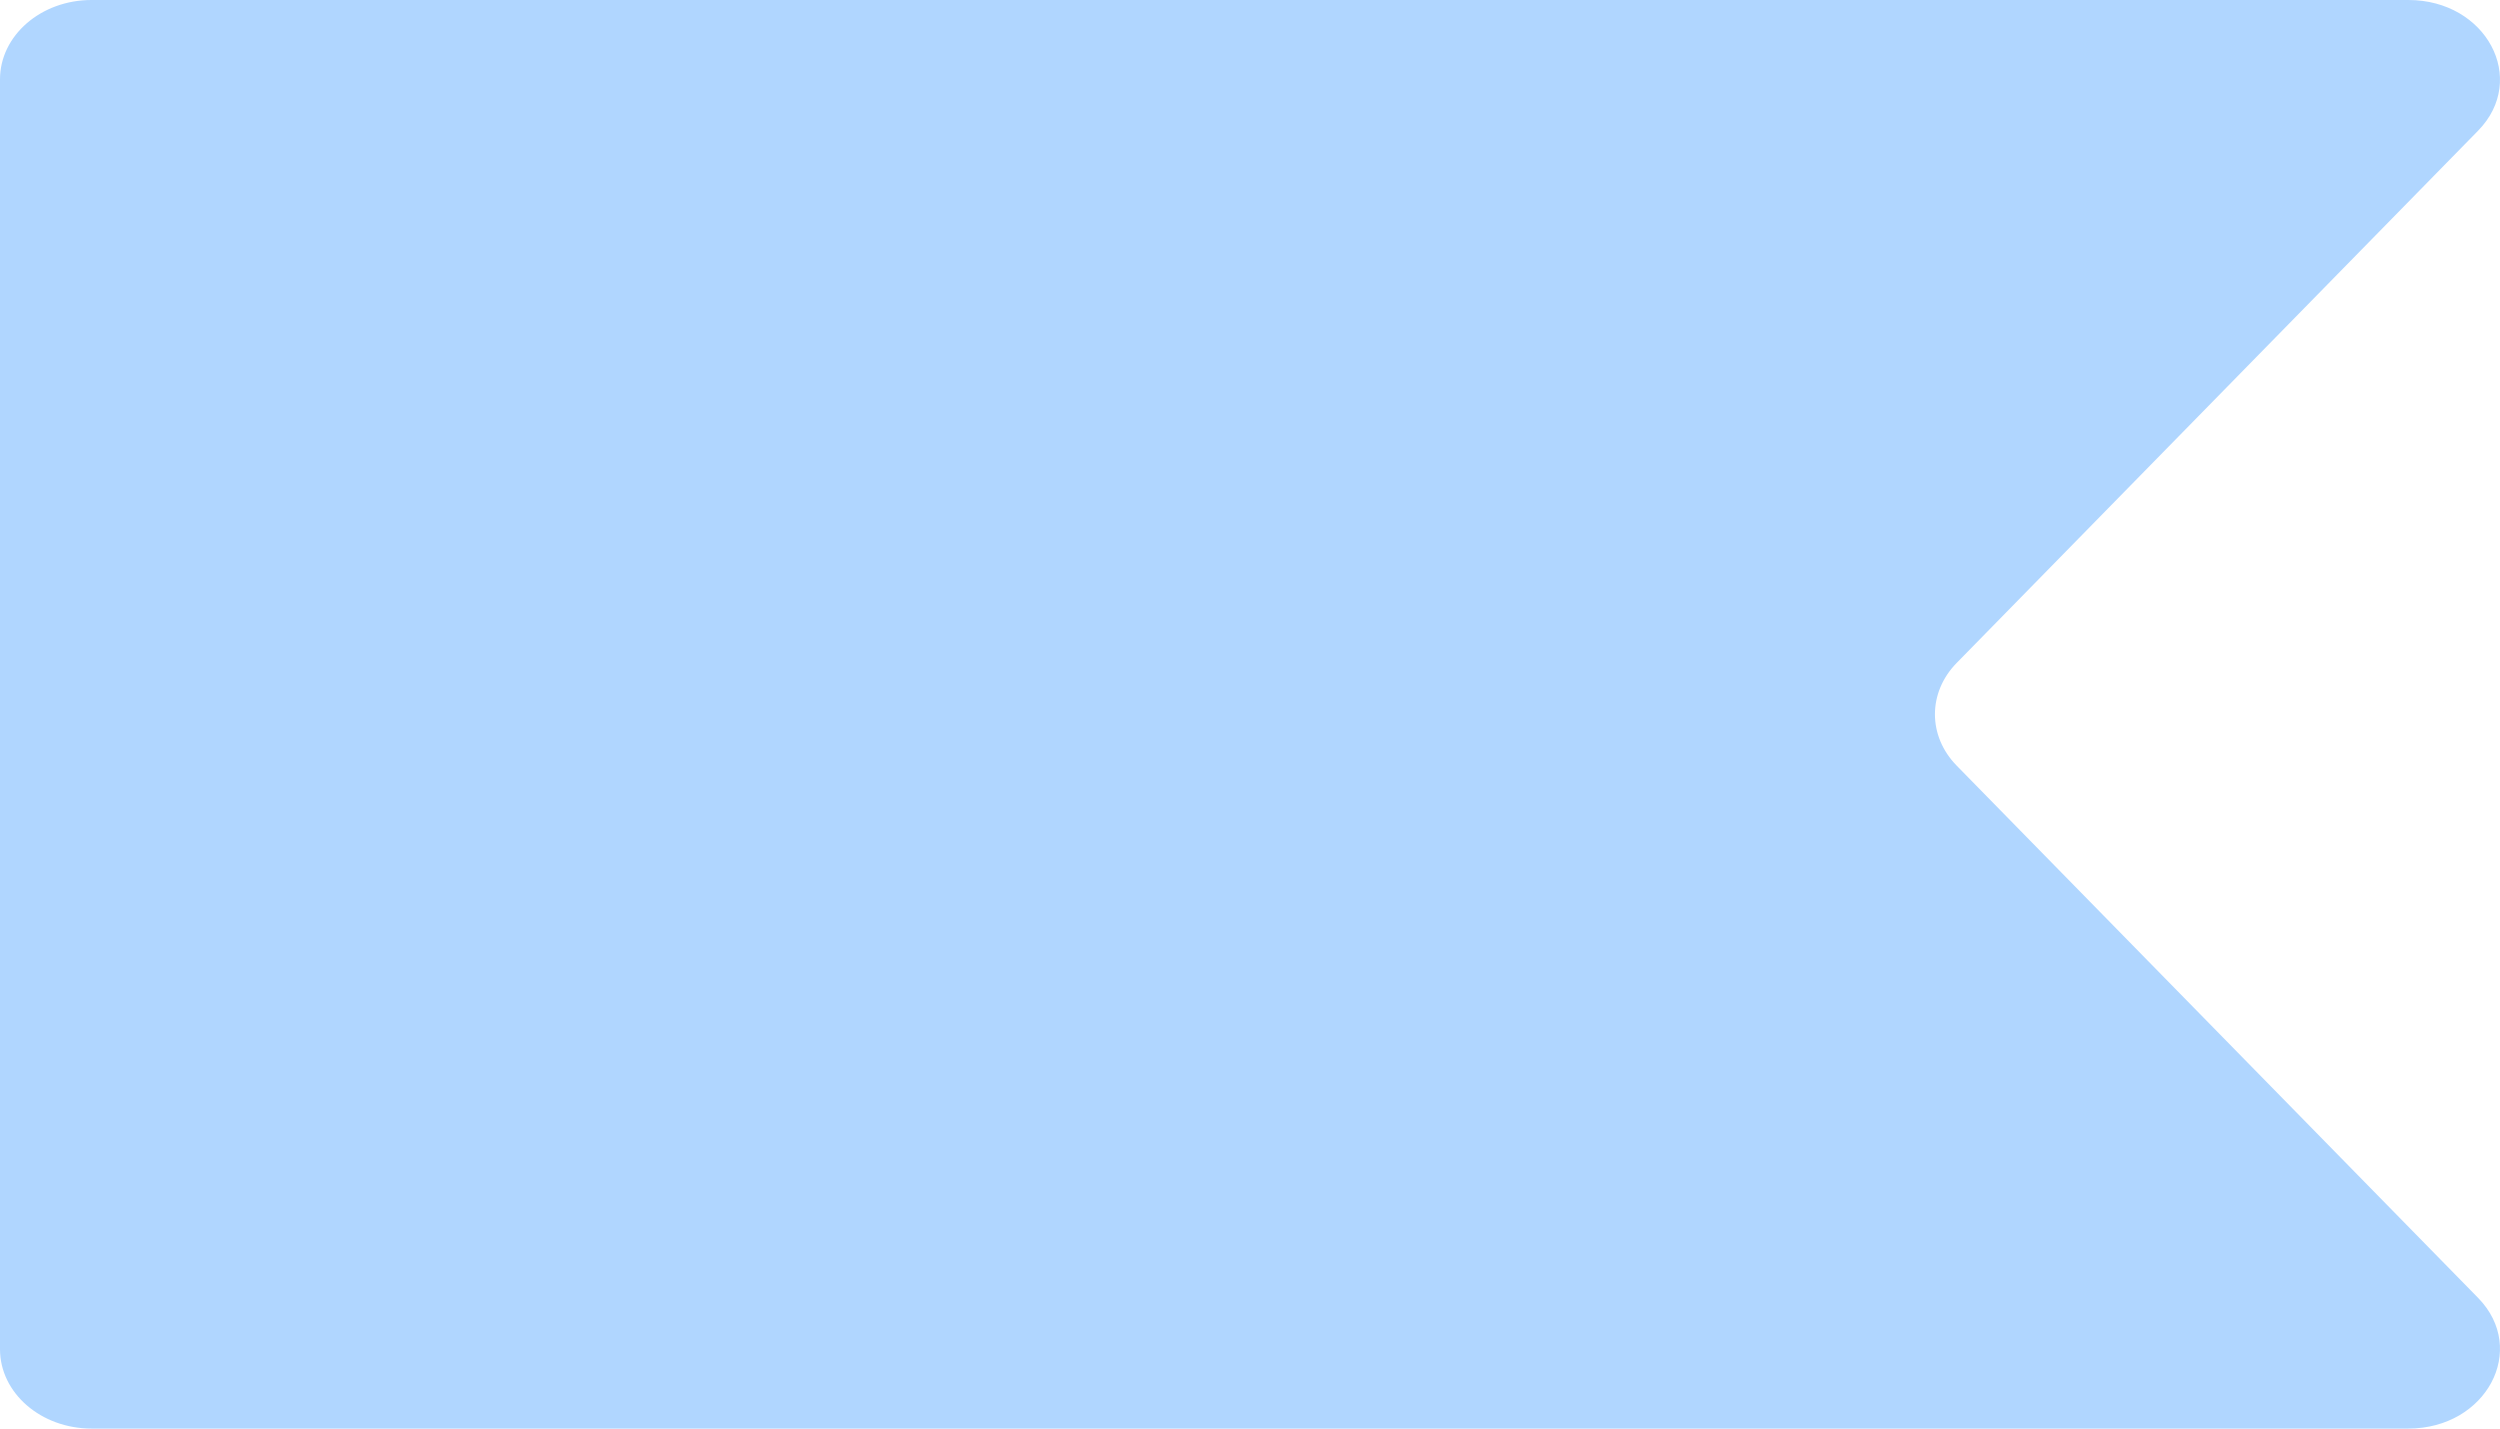 <svg width="56" height="32" viewBox="0 0 56 32" fill="none" xmlns="http://www.w3.org/2000/svg">
<path d="M2.05 3.48431e-06C0.918 3.52723e-06 0 0.796 0 1.778V30.222C0 31.204 0.918 32 2.05 32L53.947 32C55.694 32 56.639 30.226 55.508 29.071L43.83 17.151C43.18 16.487 43.18 15.513 43.83 14.849L55.508 2.929C56.639 1.774 55.694 -6.62363e-08 53.947 0L2.05 3.48431e-06Z" fill="#B0D6FF"/>
</svg>
